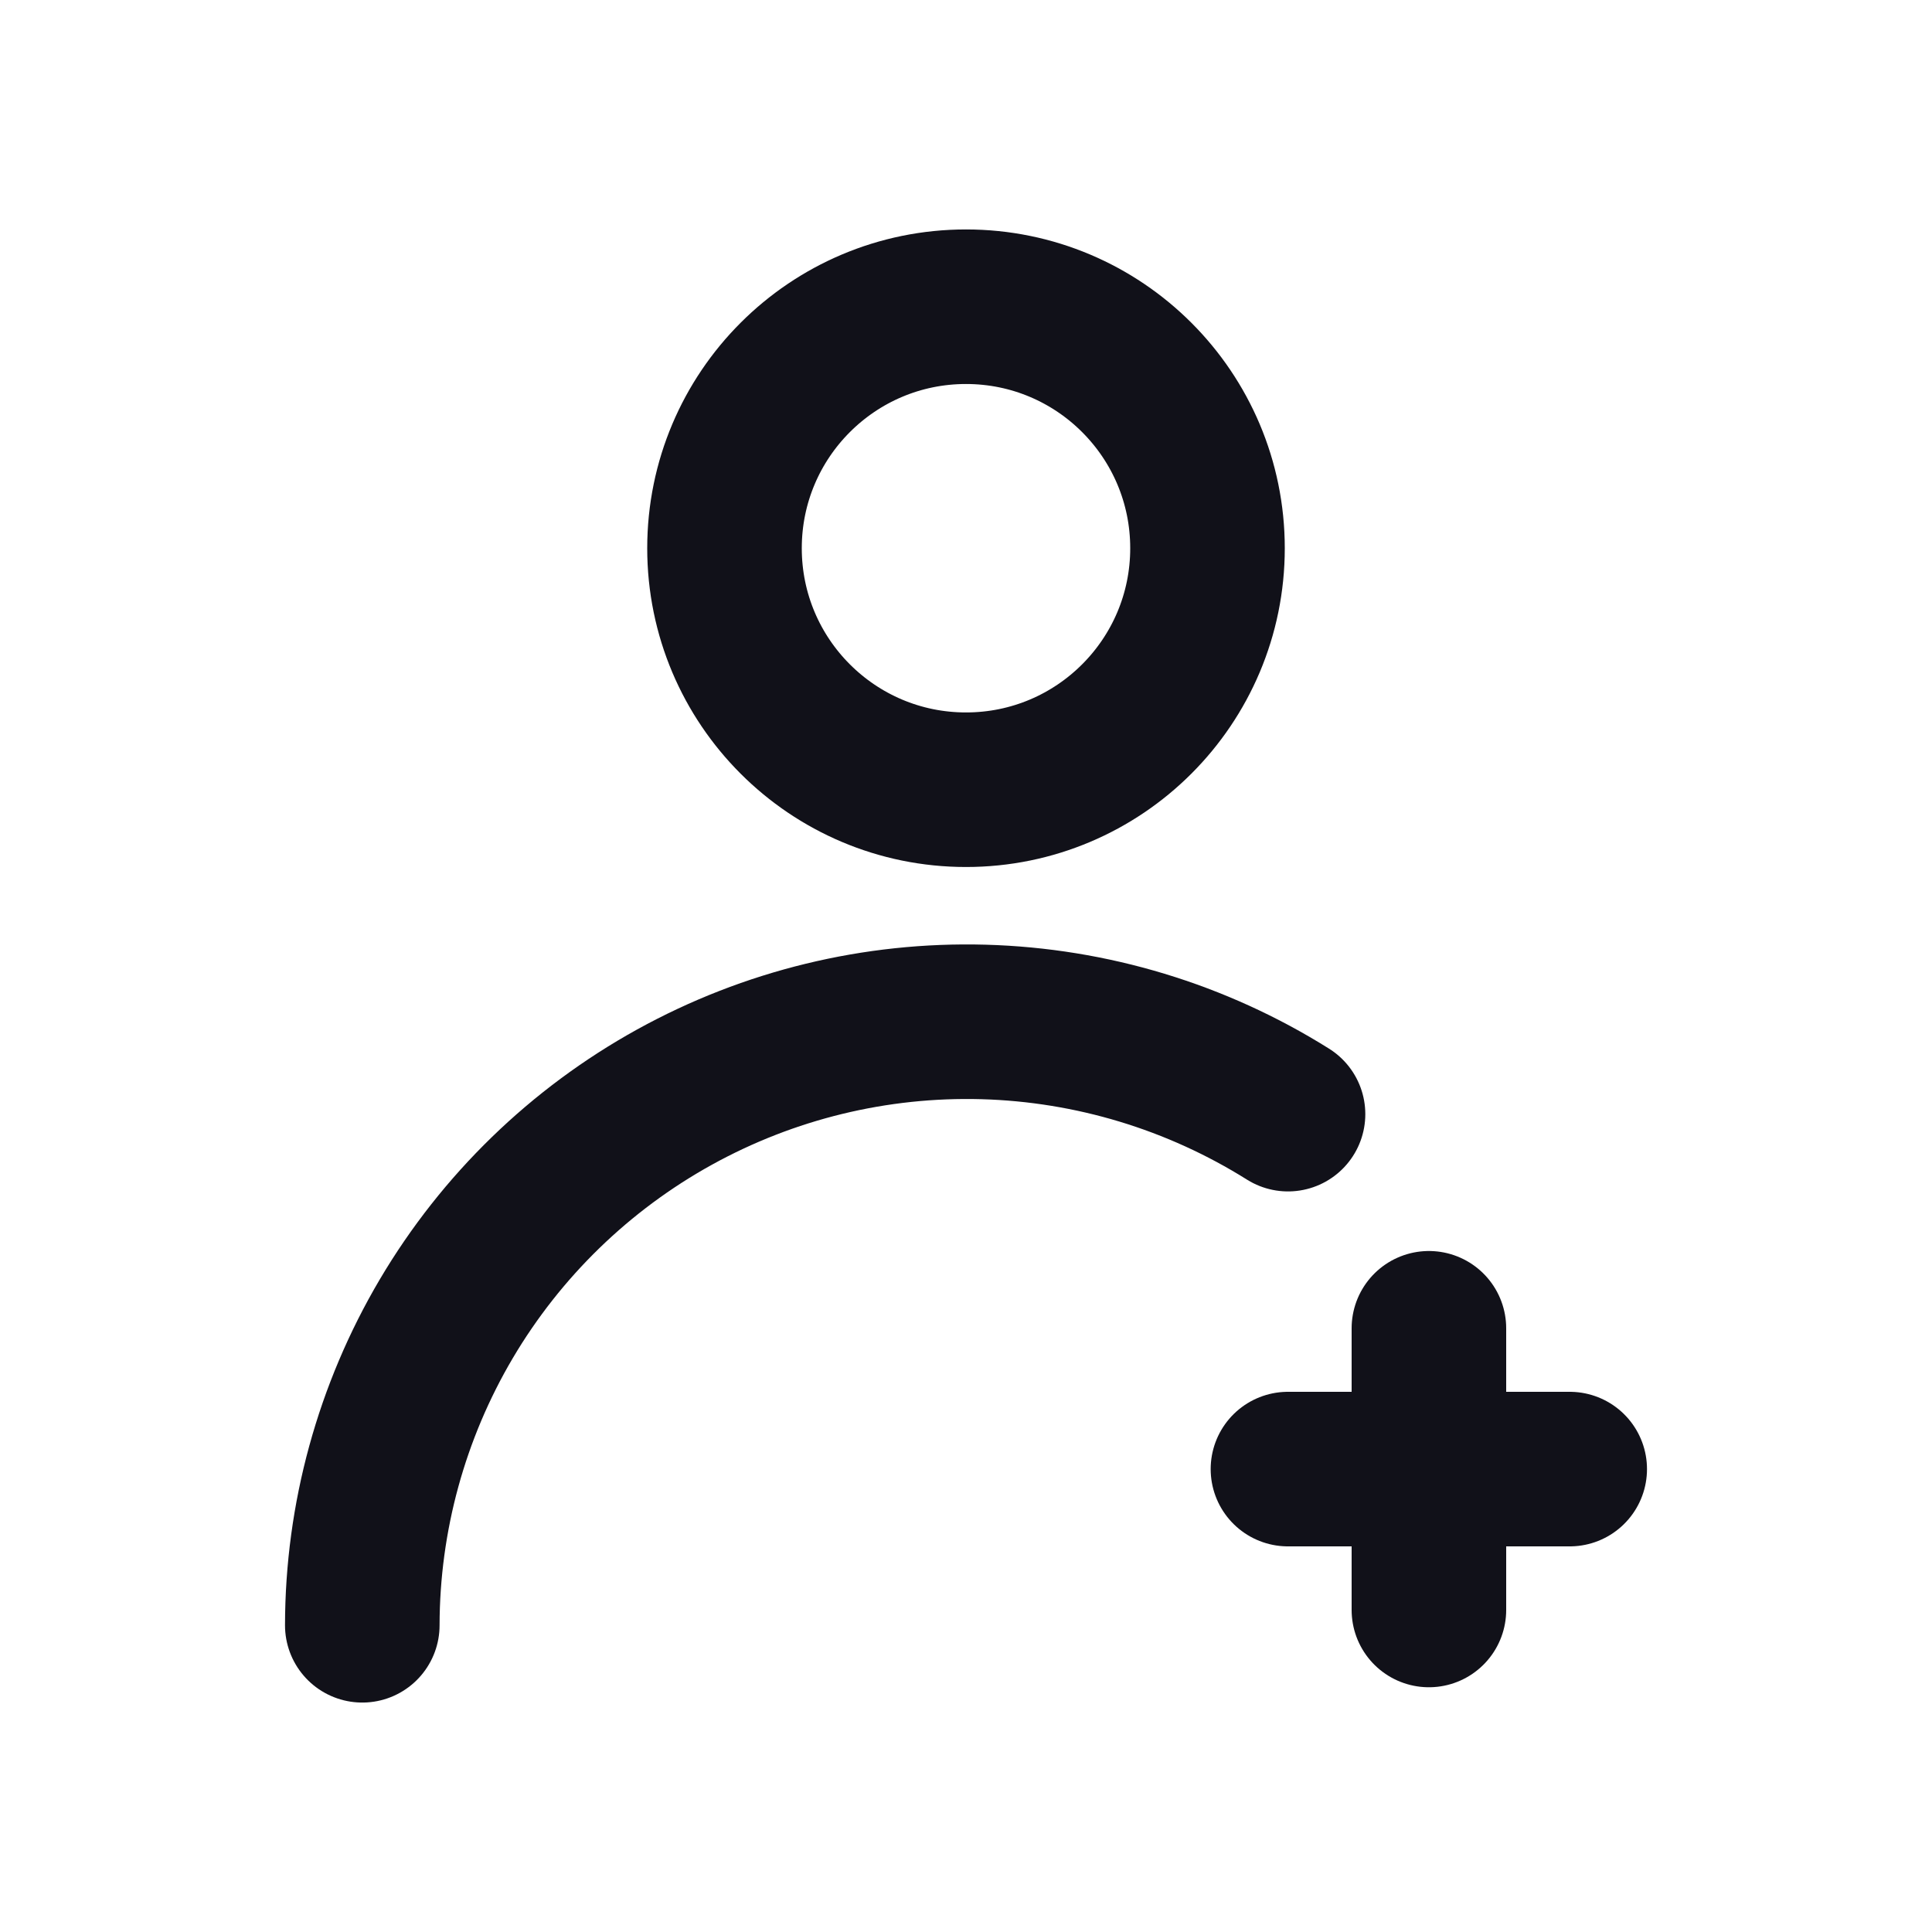 <svg width="25" height="25" viewBox="0 0 25 25" fill="none" xmlns="http://www.w3.org/2000/svg">
<path d="M20.312 19.01H16.666" stroke="#111119" stroke-width="2" stroke-linecap="round" stroke-linejoin="round"/>
<path d="M18.49 20.833V17.188" stroke="#111119" stroke-width="2" stroke-linecap="round" stroke-linejoin="round"/>
<path d="M12.5 10.219C14.226 10.219 15.625 8.82 15.625 7.094C15.625 5.368 14.226 3.969 12.5 3.969C10.774 3.969 9.375 5.368 9.375 7.094C9.375 8.82 10.774 10.219 12.5 10.219Z" stroke="#111119" stroke-width="2" stroke-linecap="round" stroke-linejoin="round"/>
<path d="M4.688 21.031C4.69 19.635 5.066 18.265 5.776 17.063C6.487 15.861 7.507 14.871 8.729 14.196C9.951 13.521 11.332 13.185 12.728 13.224C14.124 13.263 15.484 13.675 16.667 14.417" stroke="#111119" stroke-width="2" stroke-linecap="round" stroke-linejoin="round"/>
</svg>
